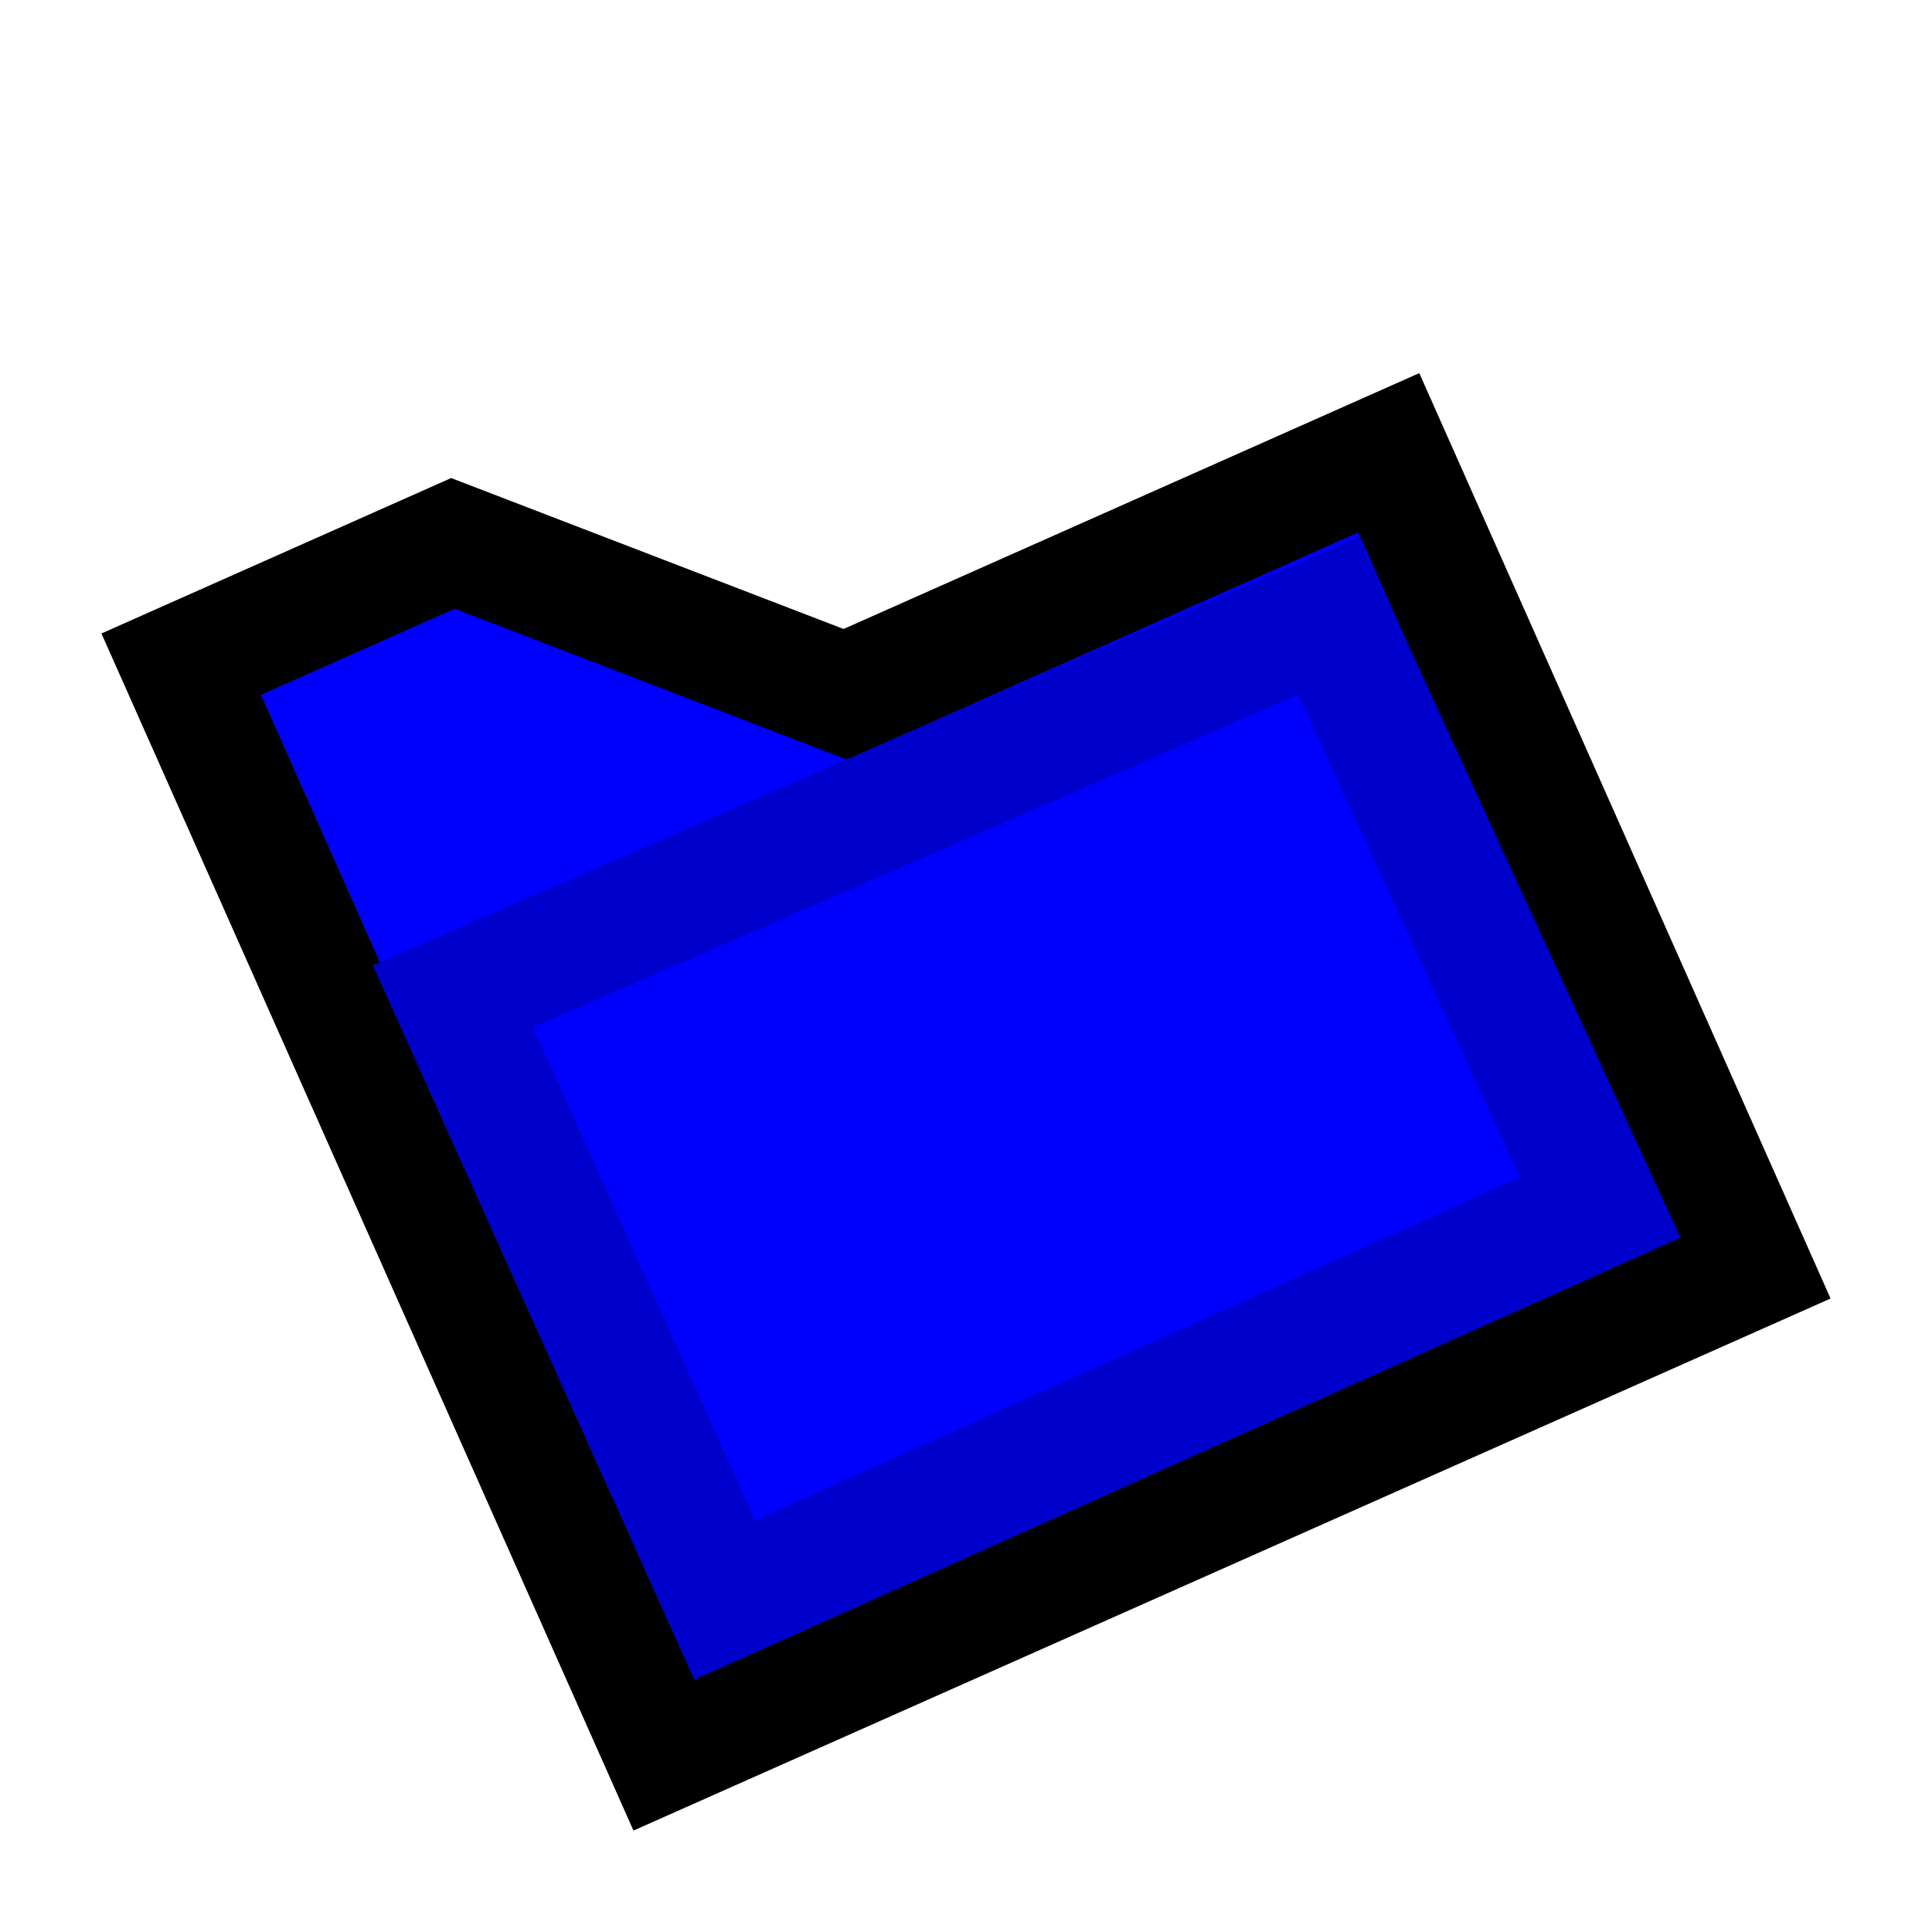 <svg version="1.1" xmlns="http://www.w3.org/2000/svg" viewBox="0 0 16 16">
<path d="M1.5,5.5L3.75,4.5L7,5.75L11.5,3.75L14.5,10.5L5.5,14.5Z" stroke="#000" fill="#00F"/>
<path d="M3.75,8.25L11,5.1L13.25,10L6,13.25Z" stroke="#00C" fill="#00F"/>
</svg>
